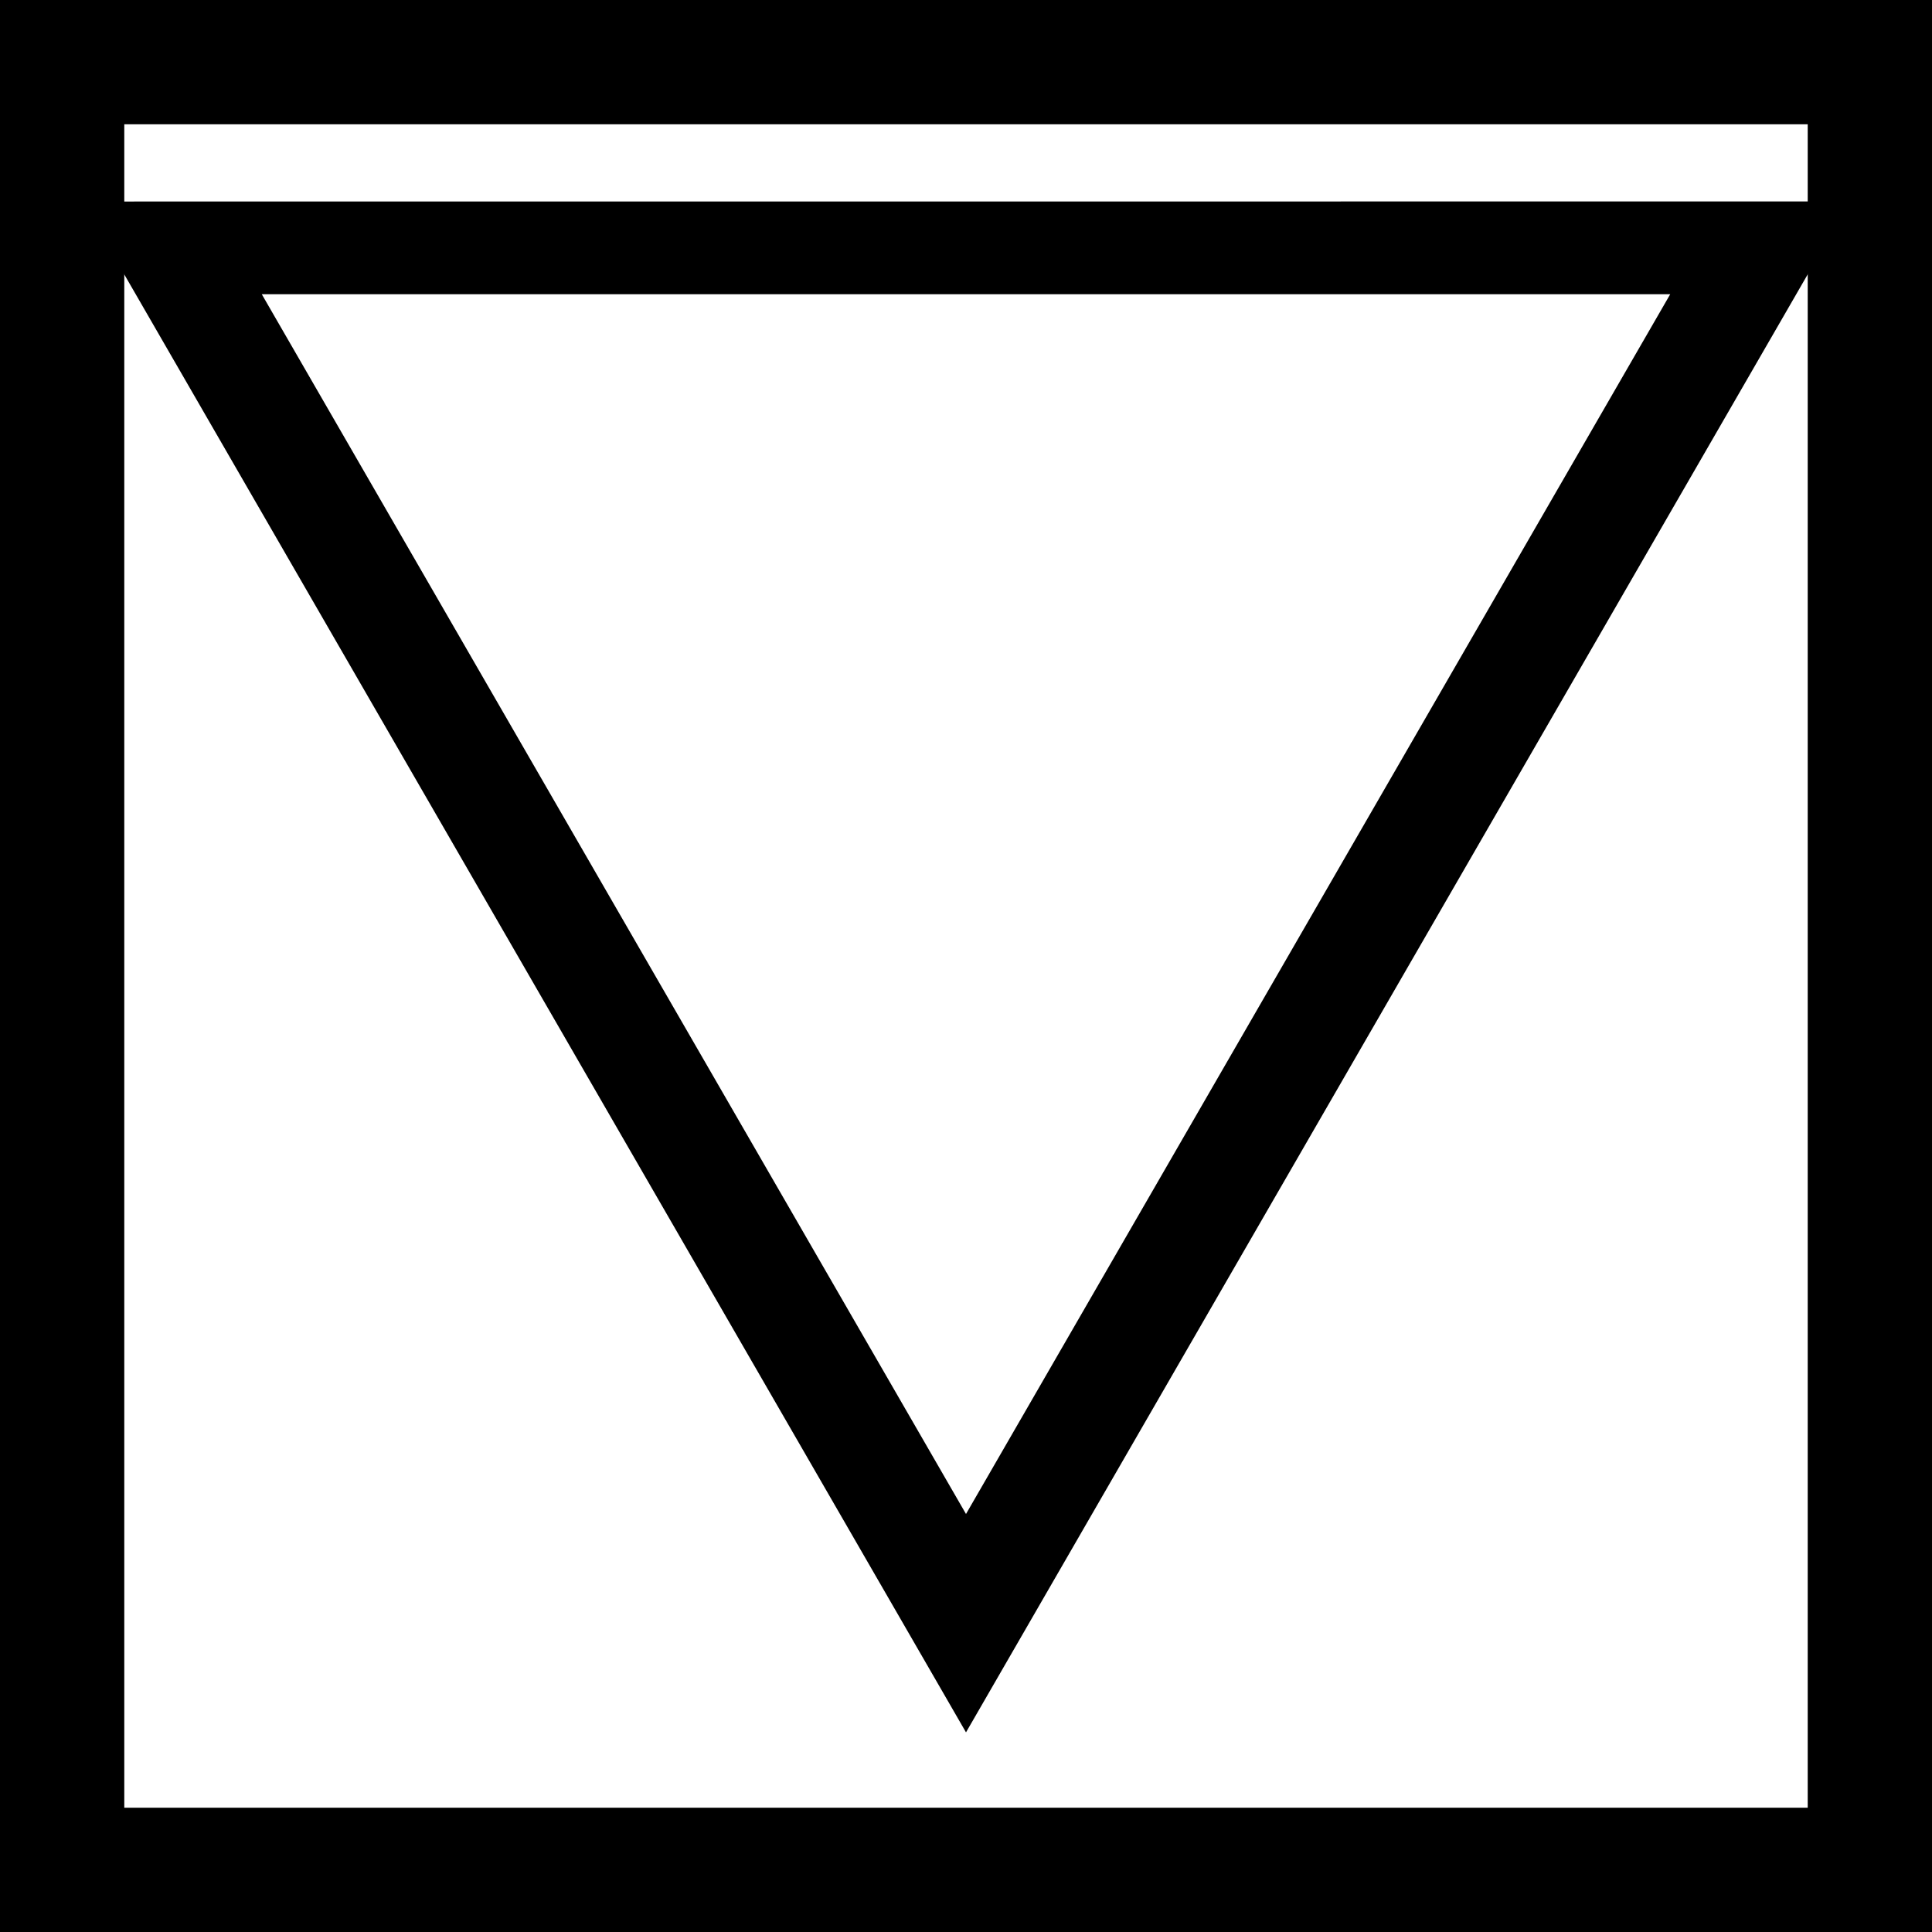 <svg id="Layer_1" data-name="Layer 1" xmlns="http://www.w3.org/2000/svg" viewBox="0 0 513 513"><defs><style>.cls-1{stroke:#000;stroke-miterlimit:10;}</style></defs><title>down</title><path class="cls-1" d="M512,512V0H0V512ZM32,32H480V480H32Z" transform="translate(0.5 0.5)"/><path class="cls-1" d="M22.19,53.51,256,458.49l233.81-405ZM68.14,77.12H443.86L256,402.51Z" transform="translate(0.5 0.5)"/></svg>